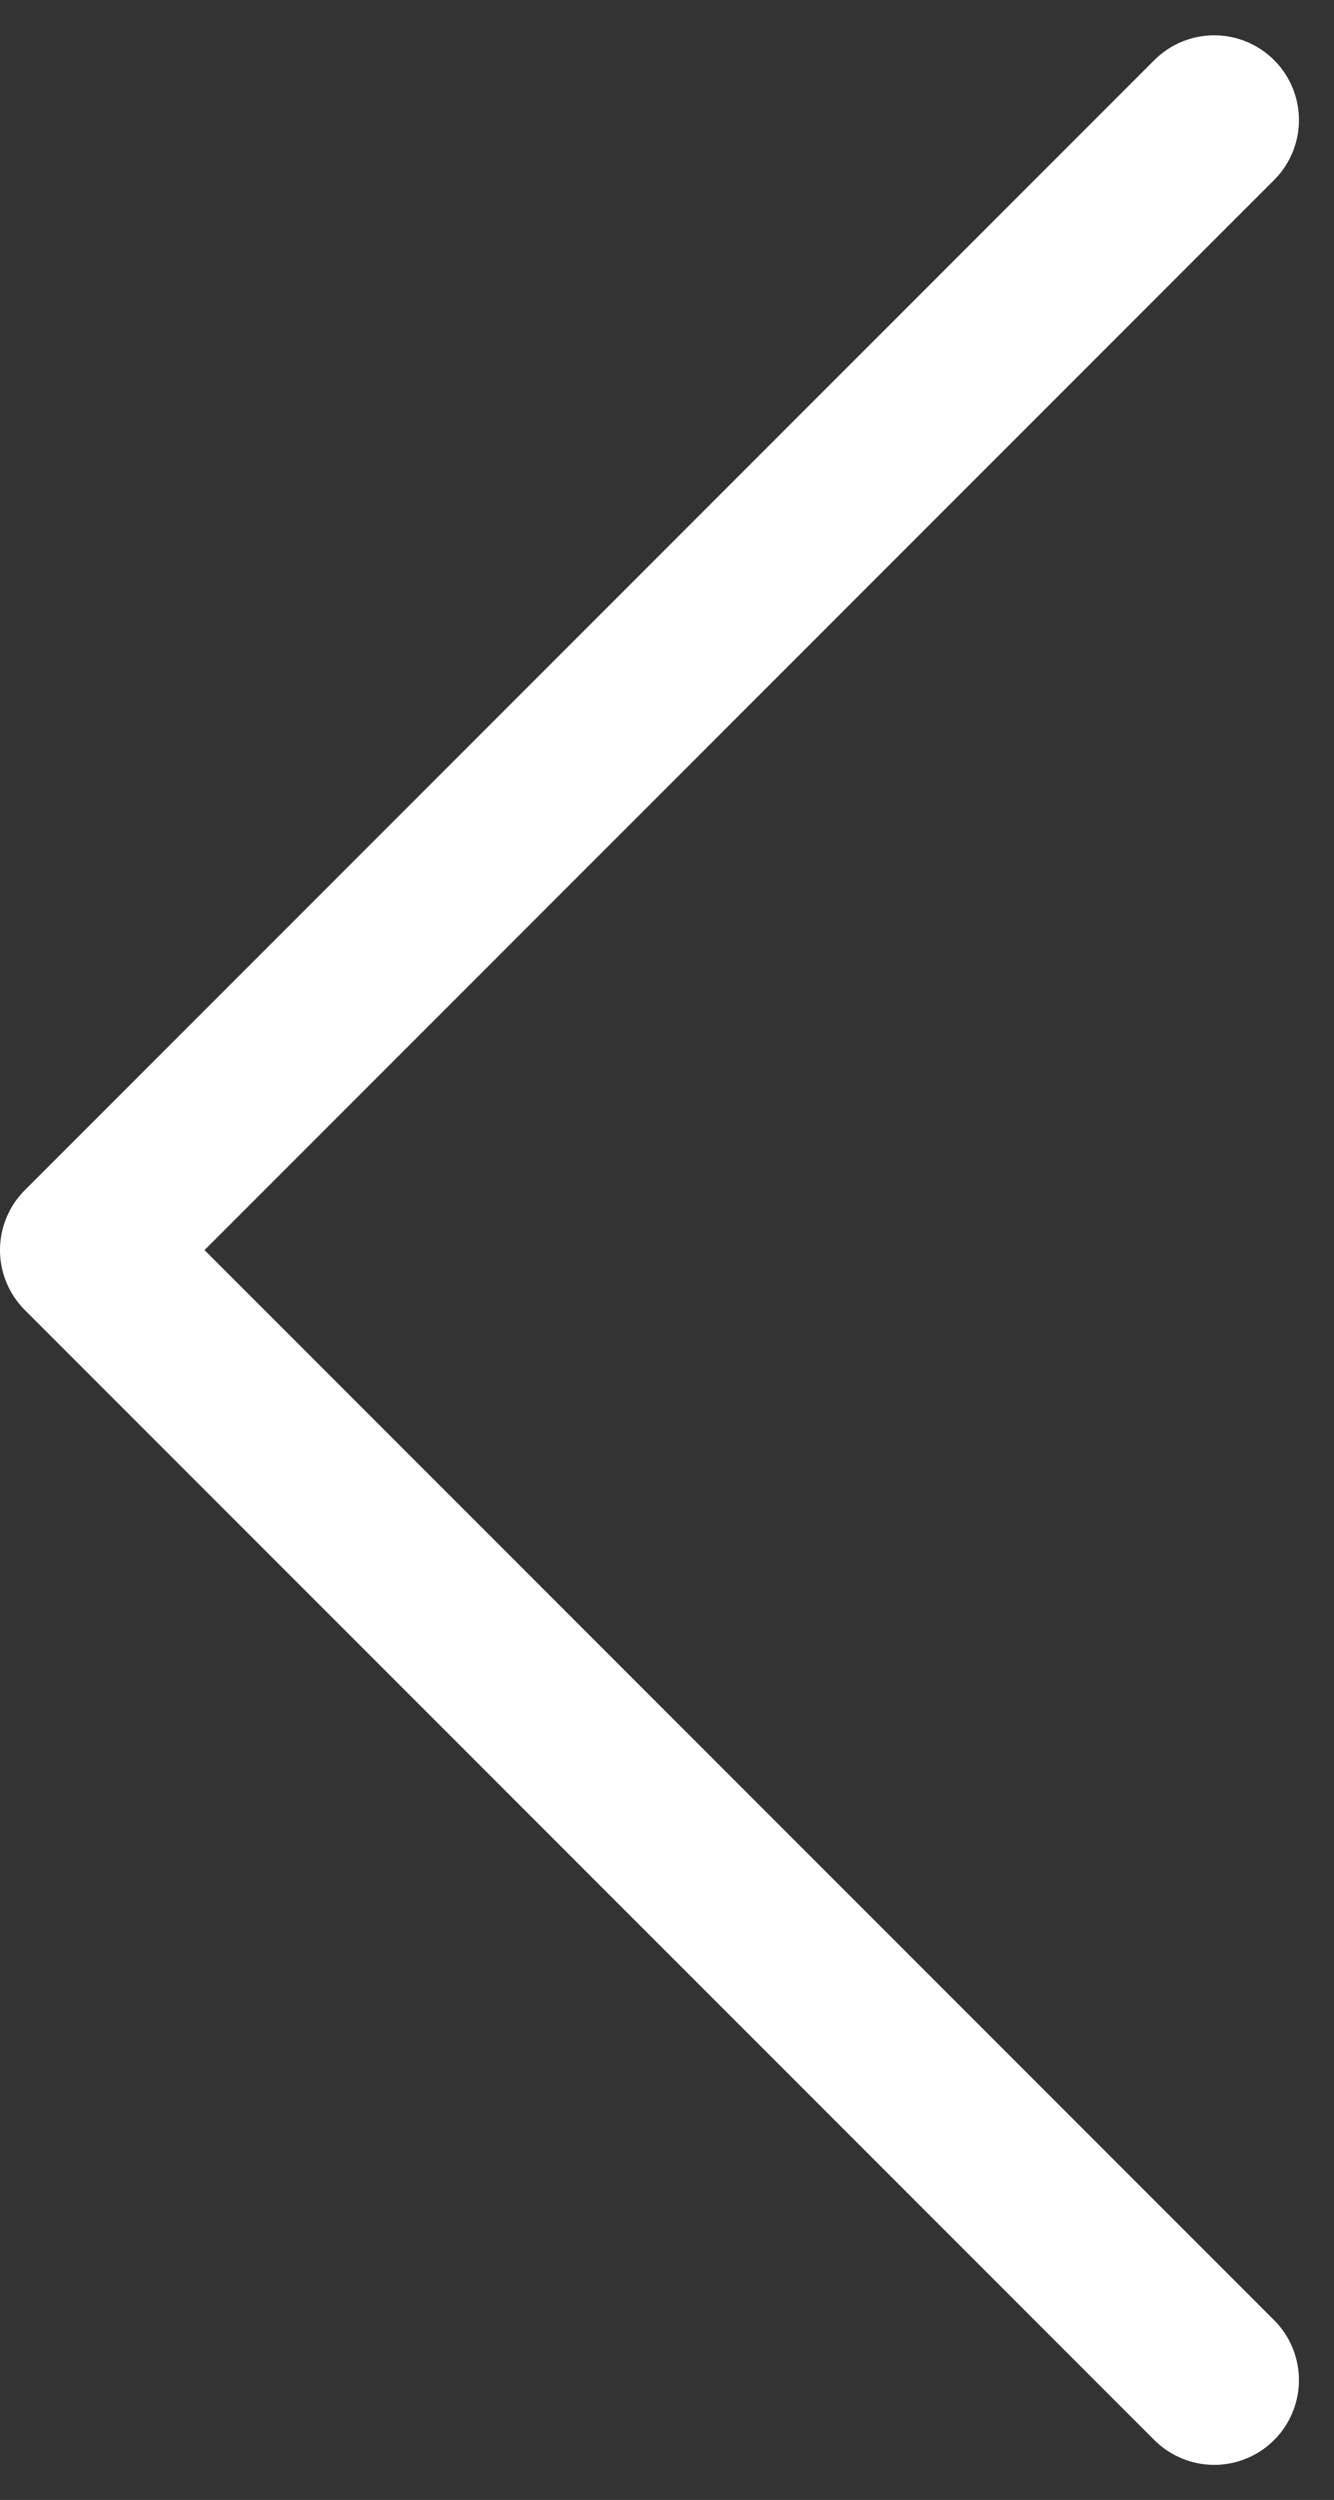 <svg xmlns="http://www.w3.org/2000/svg" width="23.621" height="44.246" viewBox="0 0 23.621 44.246">
  <rect x="0" y="0" width="23.621" height="44.246" fill="#333333" stroke="none"/>
  <path id="패스_9797" data-name="패스 9797" d="M0,40,20,20,0,0" transform="translate(21.5 42.125) rotate(180)" fill="none" stroke="#fff" stroke-linecap="round" stroke-linejoin="round" stroke-width="3"/>
</svg>
